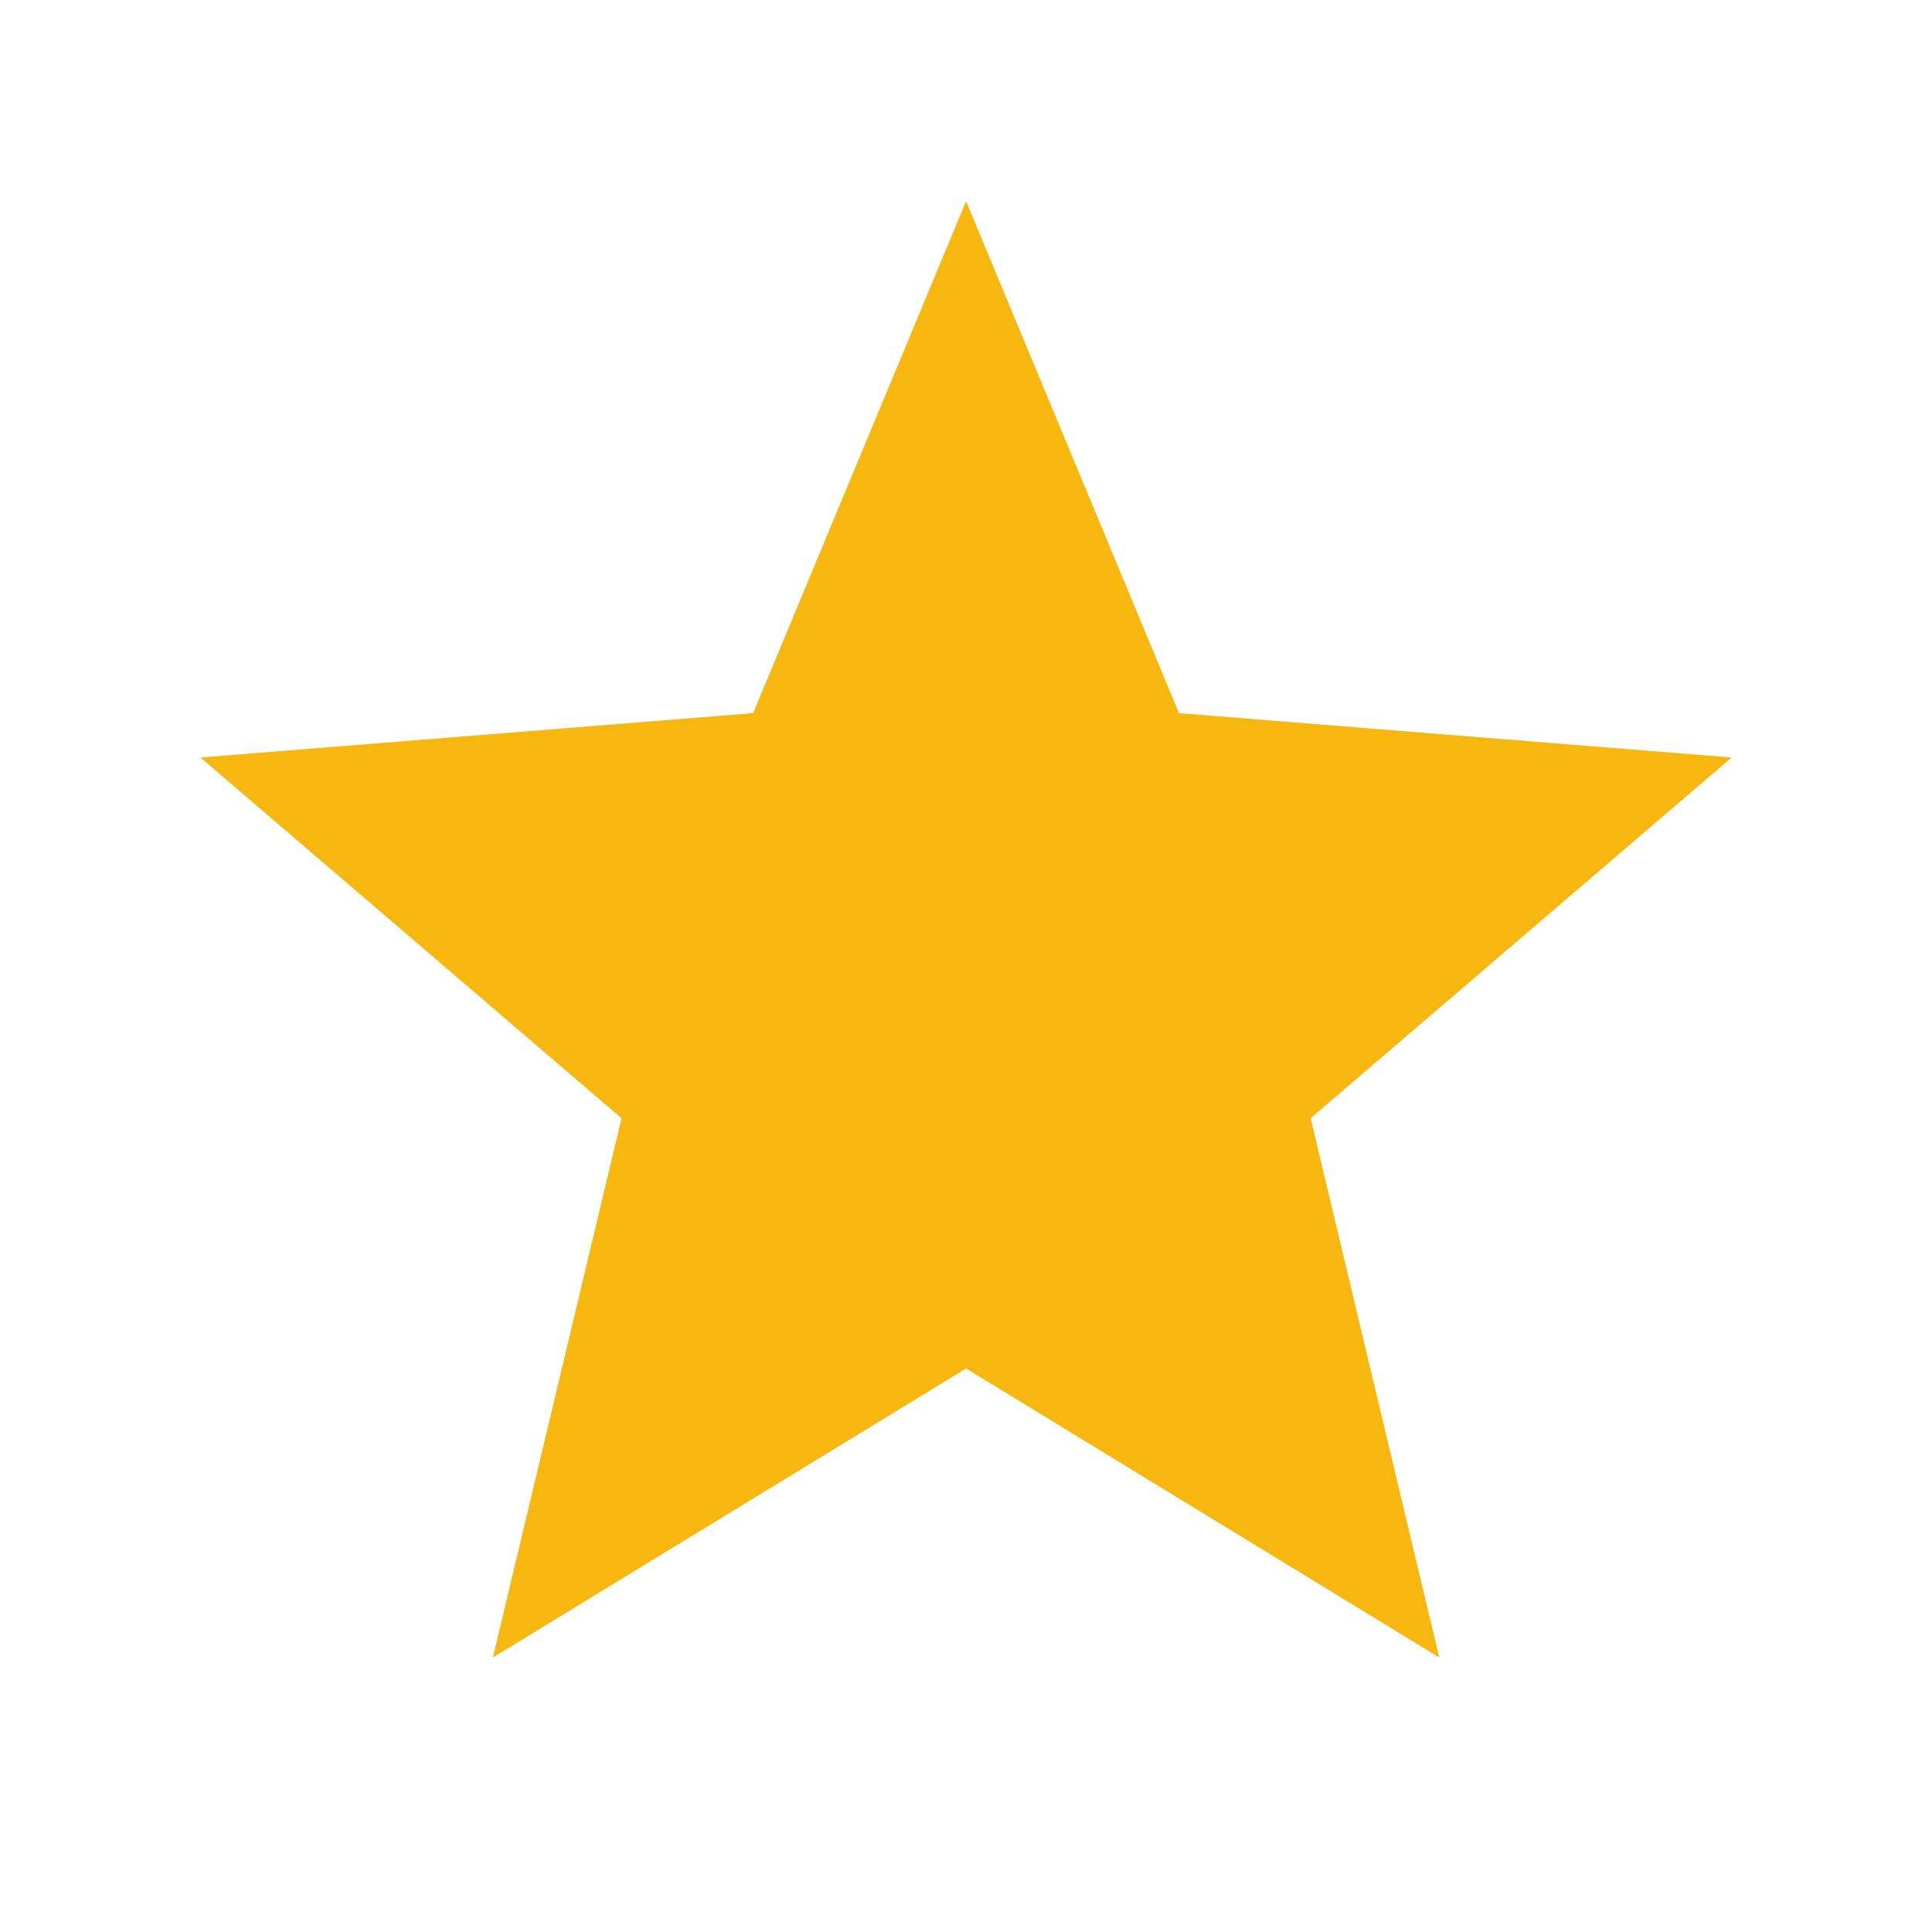 <svg width="24" height="24" viewBox="0 0 24 24" fill="none" xmlns="http://www.w3.org/2000/svg">
<g id="Rating">
<path id="Vector" d="M12.001 17L6.123 20.59L7.721 13.891L2.49 9.41L9.356 8.859L12.001 2.5L14.646 8.859L21.511 9.41L16.281 13.891L17.879 20.59L12.001 17Z" fill="#F8B70F"/>
</g>
</svg>
